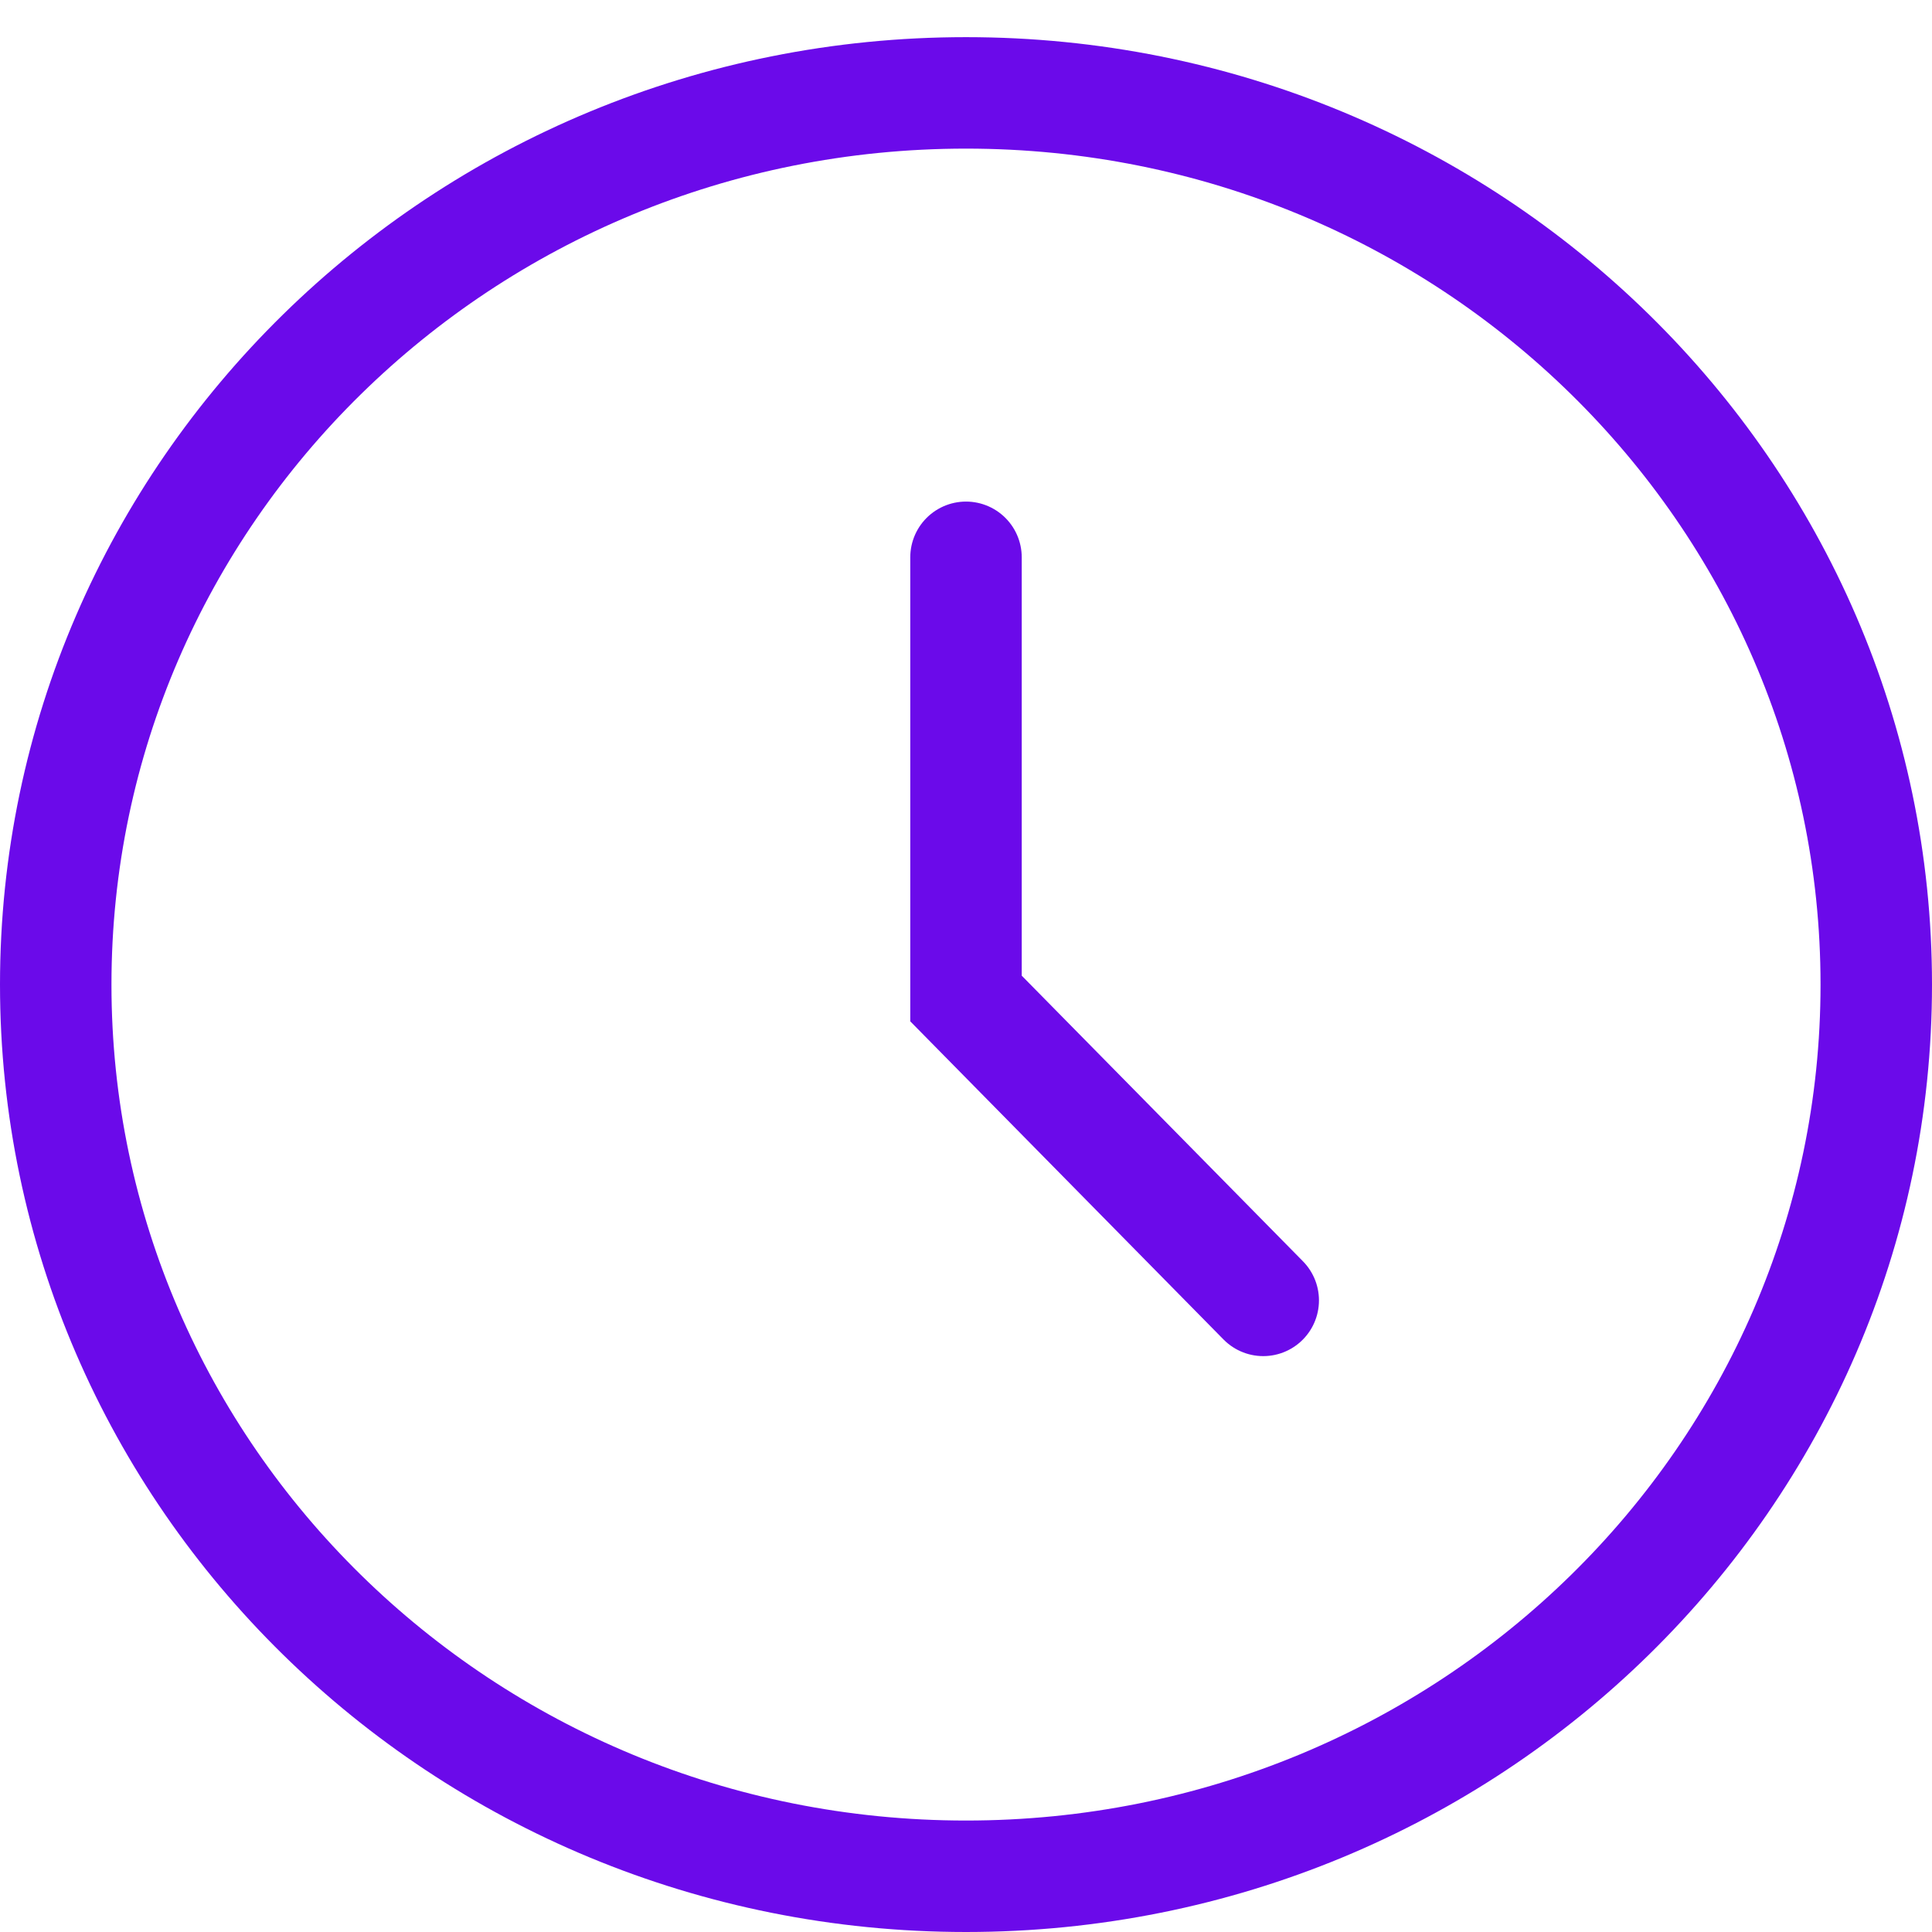 <svg width="52" height="52" viewBox="0 0 52 52" fill="none" xmlns="http://www.w3.org/2000/svg">
<path d="M26 50.5C12.44 50.5 1.5 39.729 1.5 26.5C1.5 13.271 12.44 2.5 26 2.5C39.56 2.5 50.5 13.271 50.5 26.5C50.5 39.729 39.56 50.5 26 50.5Z" stroke="#6B0AEA" stroke-width="3"/>
<path d="M26 15V26.875L34 35" stroke="#6B0AEA" stroke-width="3" stroke-linecap="round"/>
</svg>
